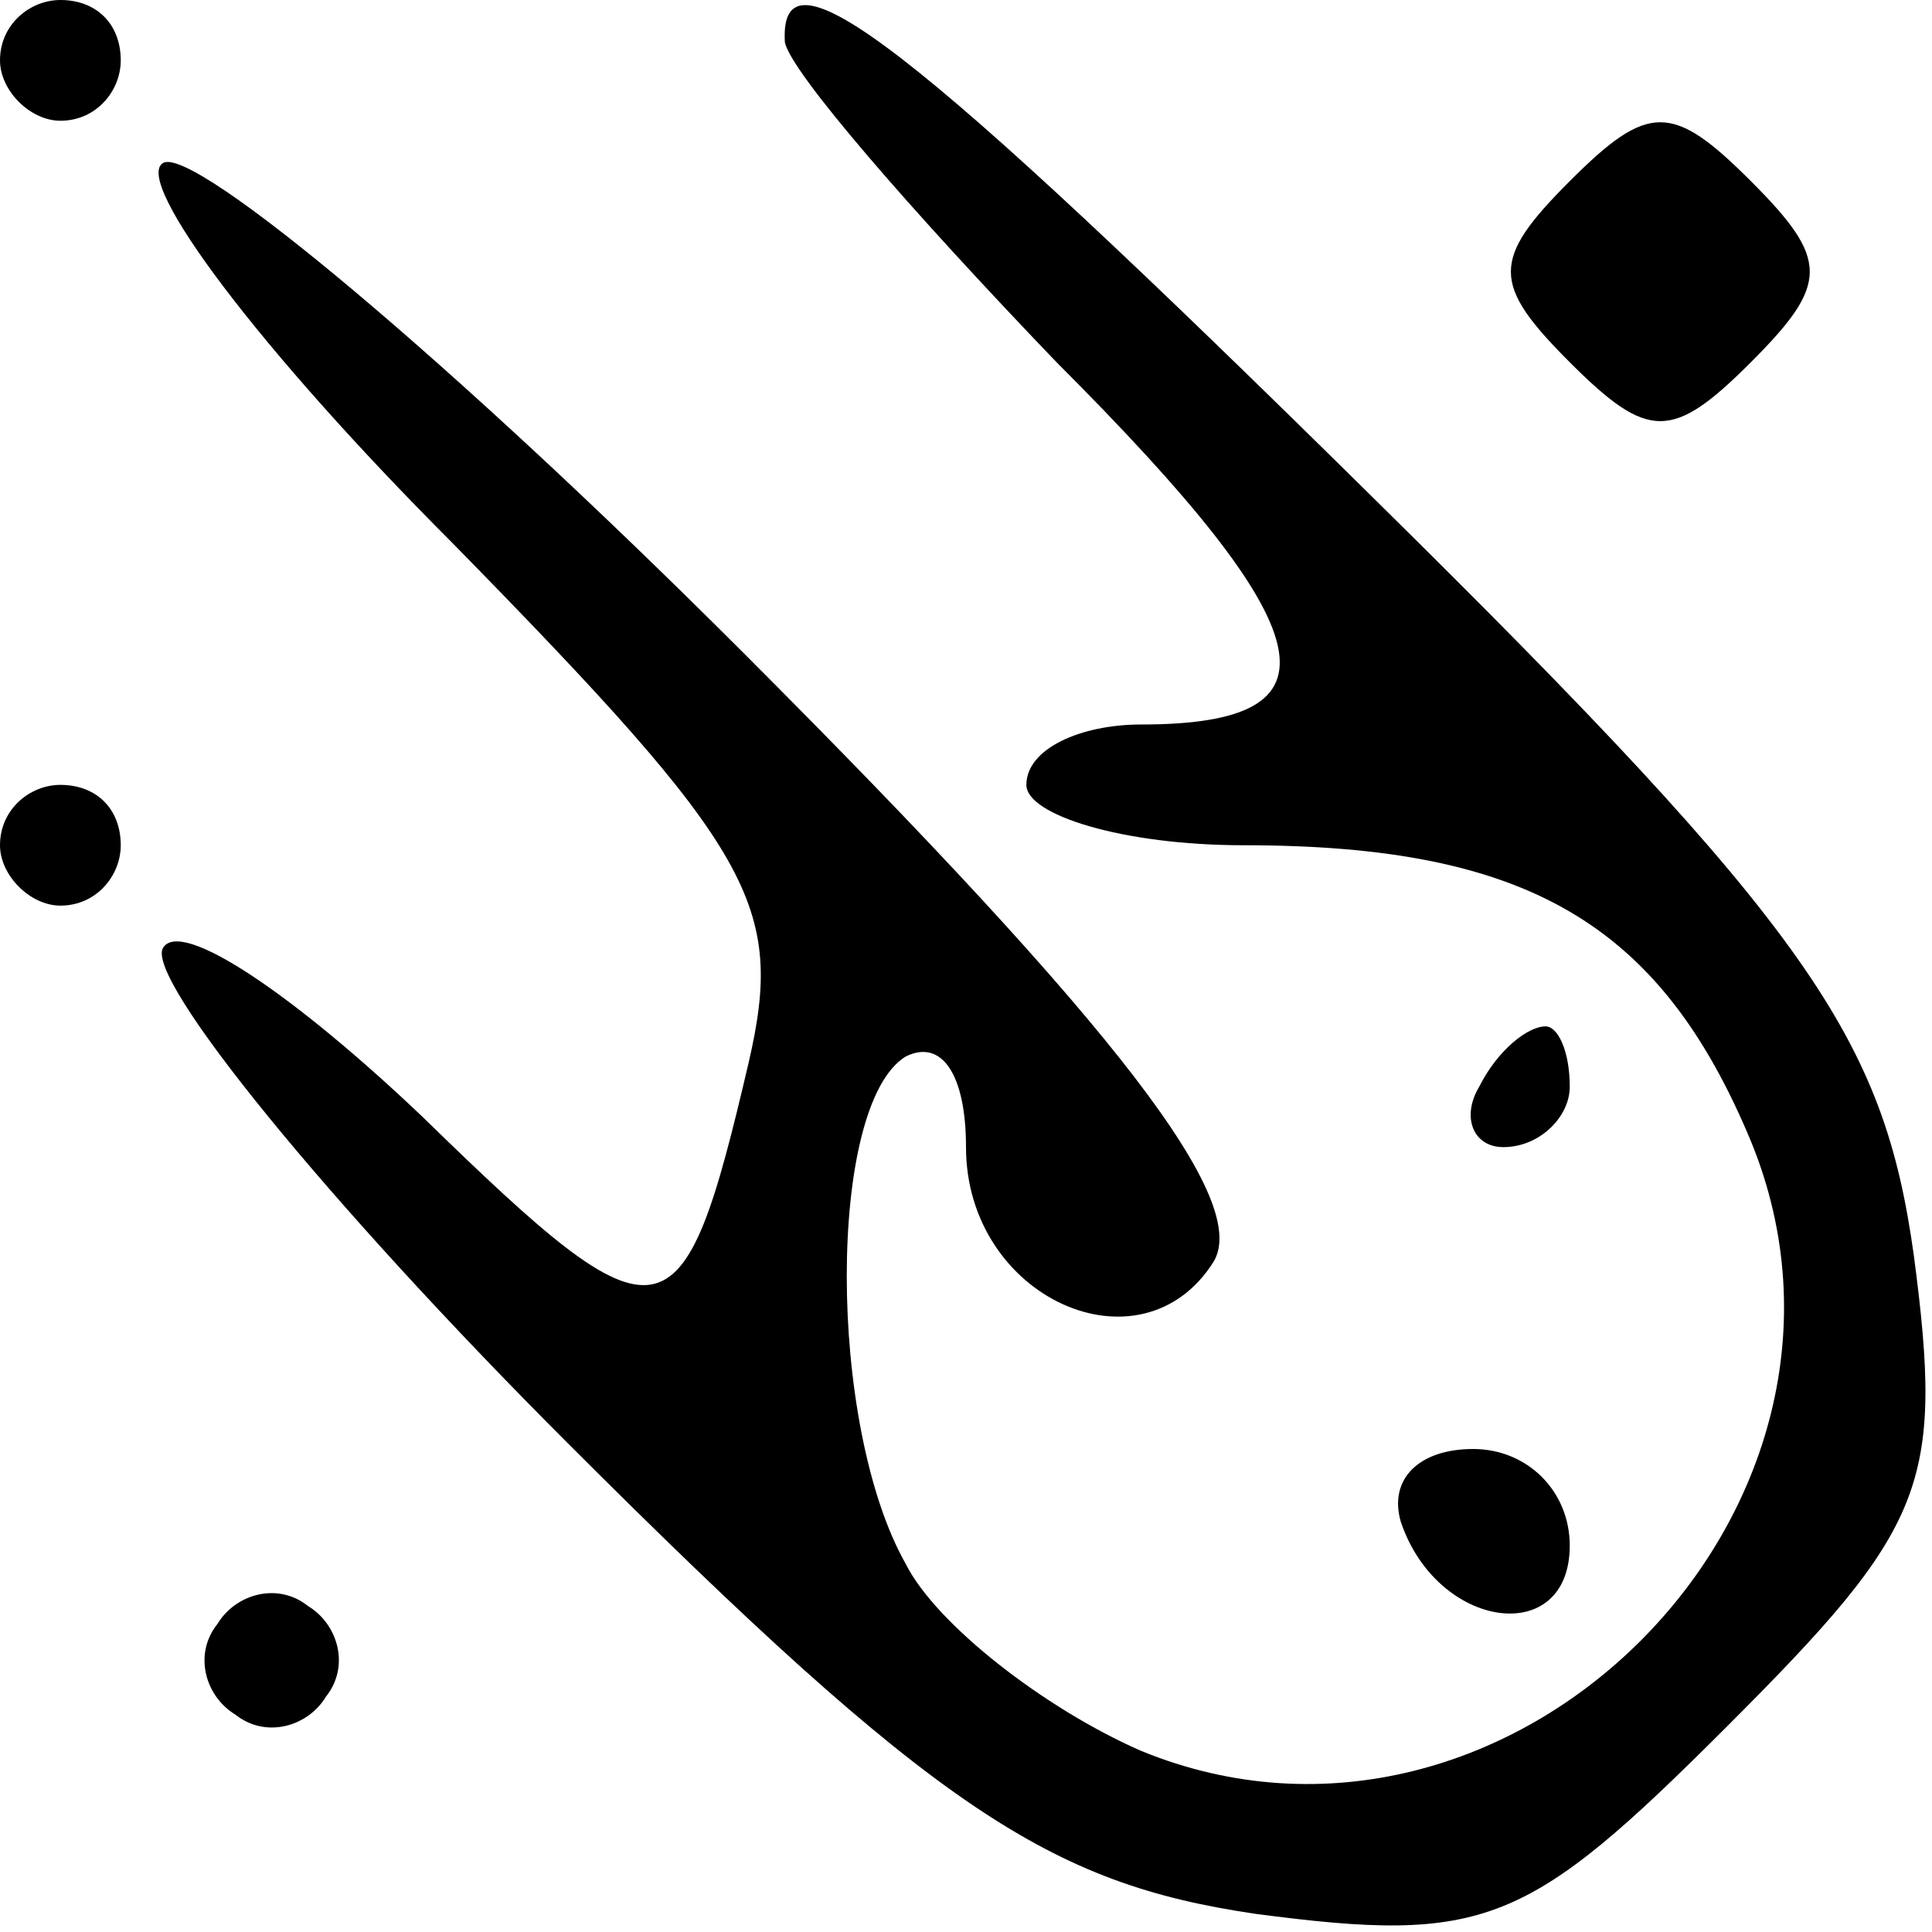 <?xml version="1.0" standalone="no"?>
<!DOCTYPE svg PUBLIC "-//W3C//DTD SVG 20010904//EN"
 "http://www.w3.org/TR/2001/REC-SVG-20010904/DTD/svg10.dtd">
<svg version="1.0" xmlns="http://www.w3.org/2000/svg"
 width="32pt" height="32pt" viewBox="0 0 32 32"
 preserveAspectRatio="xMidYMid meet">

<g transform="translate(0,32) scale(0.1,-0.1)"
fill="#000000" stroke="none">
<path d="M0 310 c0 -5 5 -10 10 -10 6 0 10 5 10 10 0 6 -4 10 -10 10 -5 0 -10
-4 -10 -10z"/>
<path d="M130 313 c1 -5 21 -28 45 -53 45 -45 48 -60 14 -60 -10 0 -19 -4 -19
-10 0 -5 16 -10 36 -10 47 0 69 -13 84 -49 25 -61 -40 -126 -101 -101 -16 7
-34 21 -39 31 -13 23 -13 76 0 84 6 3 10 -3 10 -15 0 -25 29 -38 41 -19 6 10
-15 38 -78 101 -48 48 -91 84 -96 81 -5 -3 16 -31 48 -63 50 -51 55 -60 49
-86 -11 -47 -14 -48 -54 -9 -21 20 -40 33 -43 28 -3 -5 27 -42 67 -82 61 -61
80 -73 114 -78 38 -5 45 -2 78 31 33 33 36 40 31 78 -5 36 -17 54 -89 125 -78
77 -99 93 -98 76z"/>
<path d="M260 290 c-13 -13 -13 -17 0 -30 13 -13 17 -13 30 0 13 13 13 17 0
30 -13 13 -17 13 -30 0z"/>
<path d="M0 180 c0 -5 5 -10 10 -10 6 0 10 5 10 10 0 6 -4 10 -10 10 -5 0 -10
-4 -10 -10z"/>
<path d="M245 140 c-3 -5 -1 -10 4 -10 6 0 11 5 11 10 0 6 -2 10 -4 10 -3 0
-8 -4 -11 -10z"/>
<path d="M232 68 c6 -18 28 -21 28 -4 0 9 -7 16 -16 16 -9 0 -14 -5 -12 -12z"/>
<path d="M36 51 c-4 -5 -2 -12 3 -15 5 -4 12 -2 15 3 4 5 2 12 -3 15 -5 4 -12
2 -15 -3z"/>
</g>
</svg>
